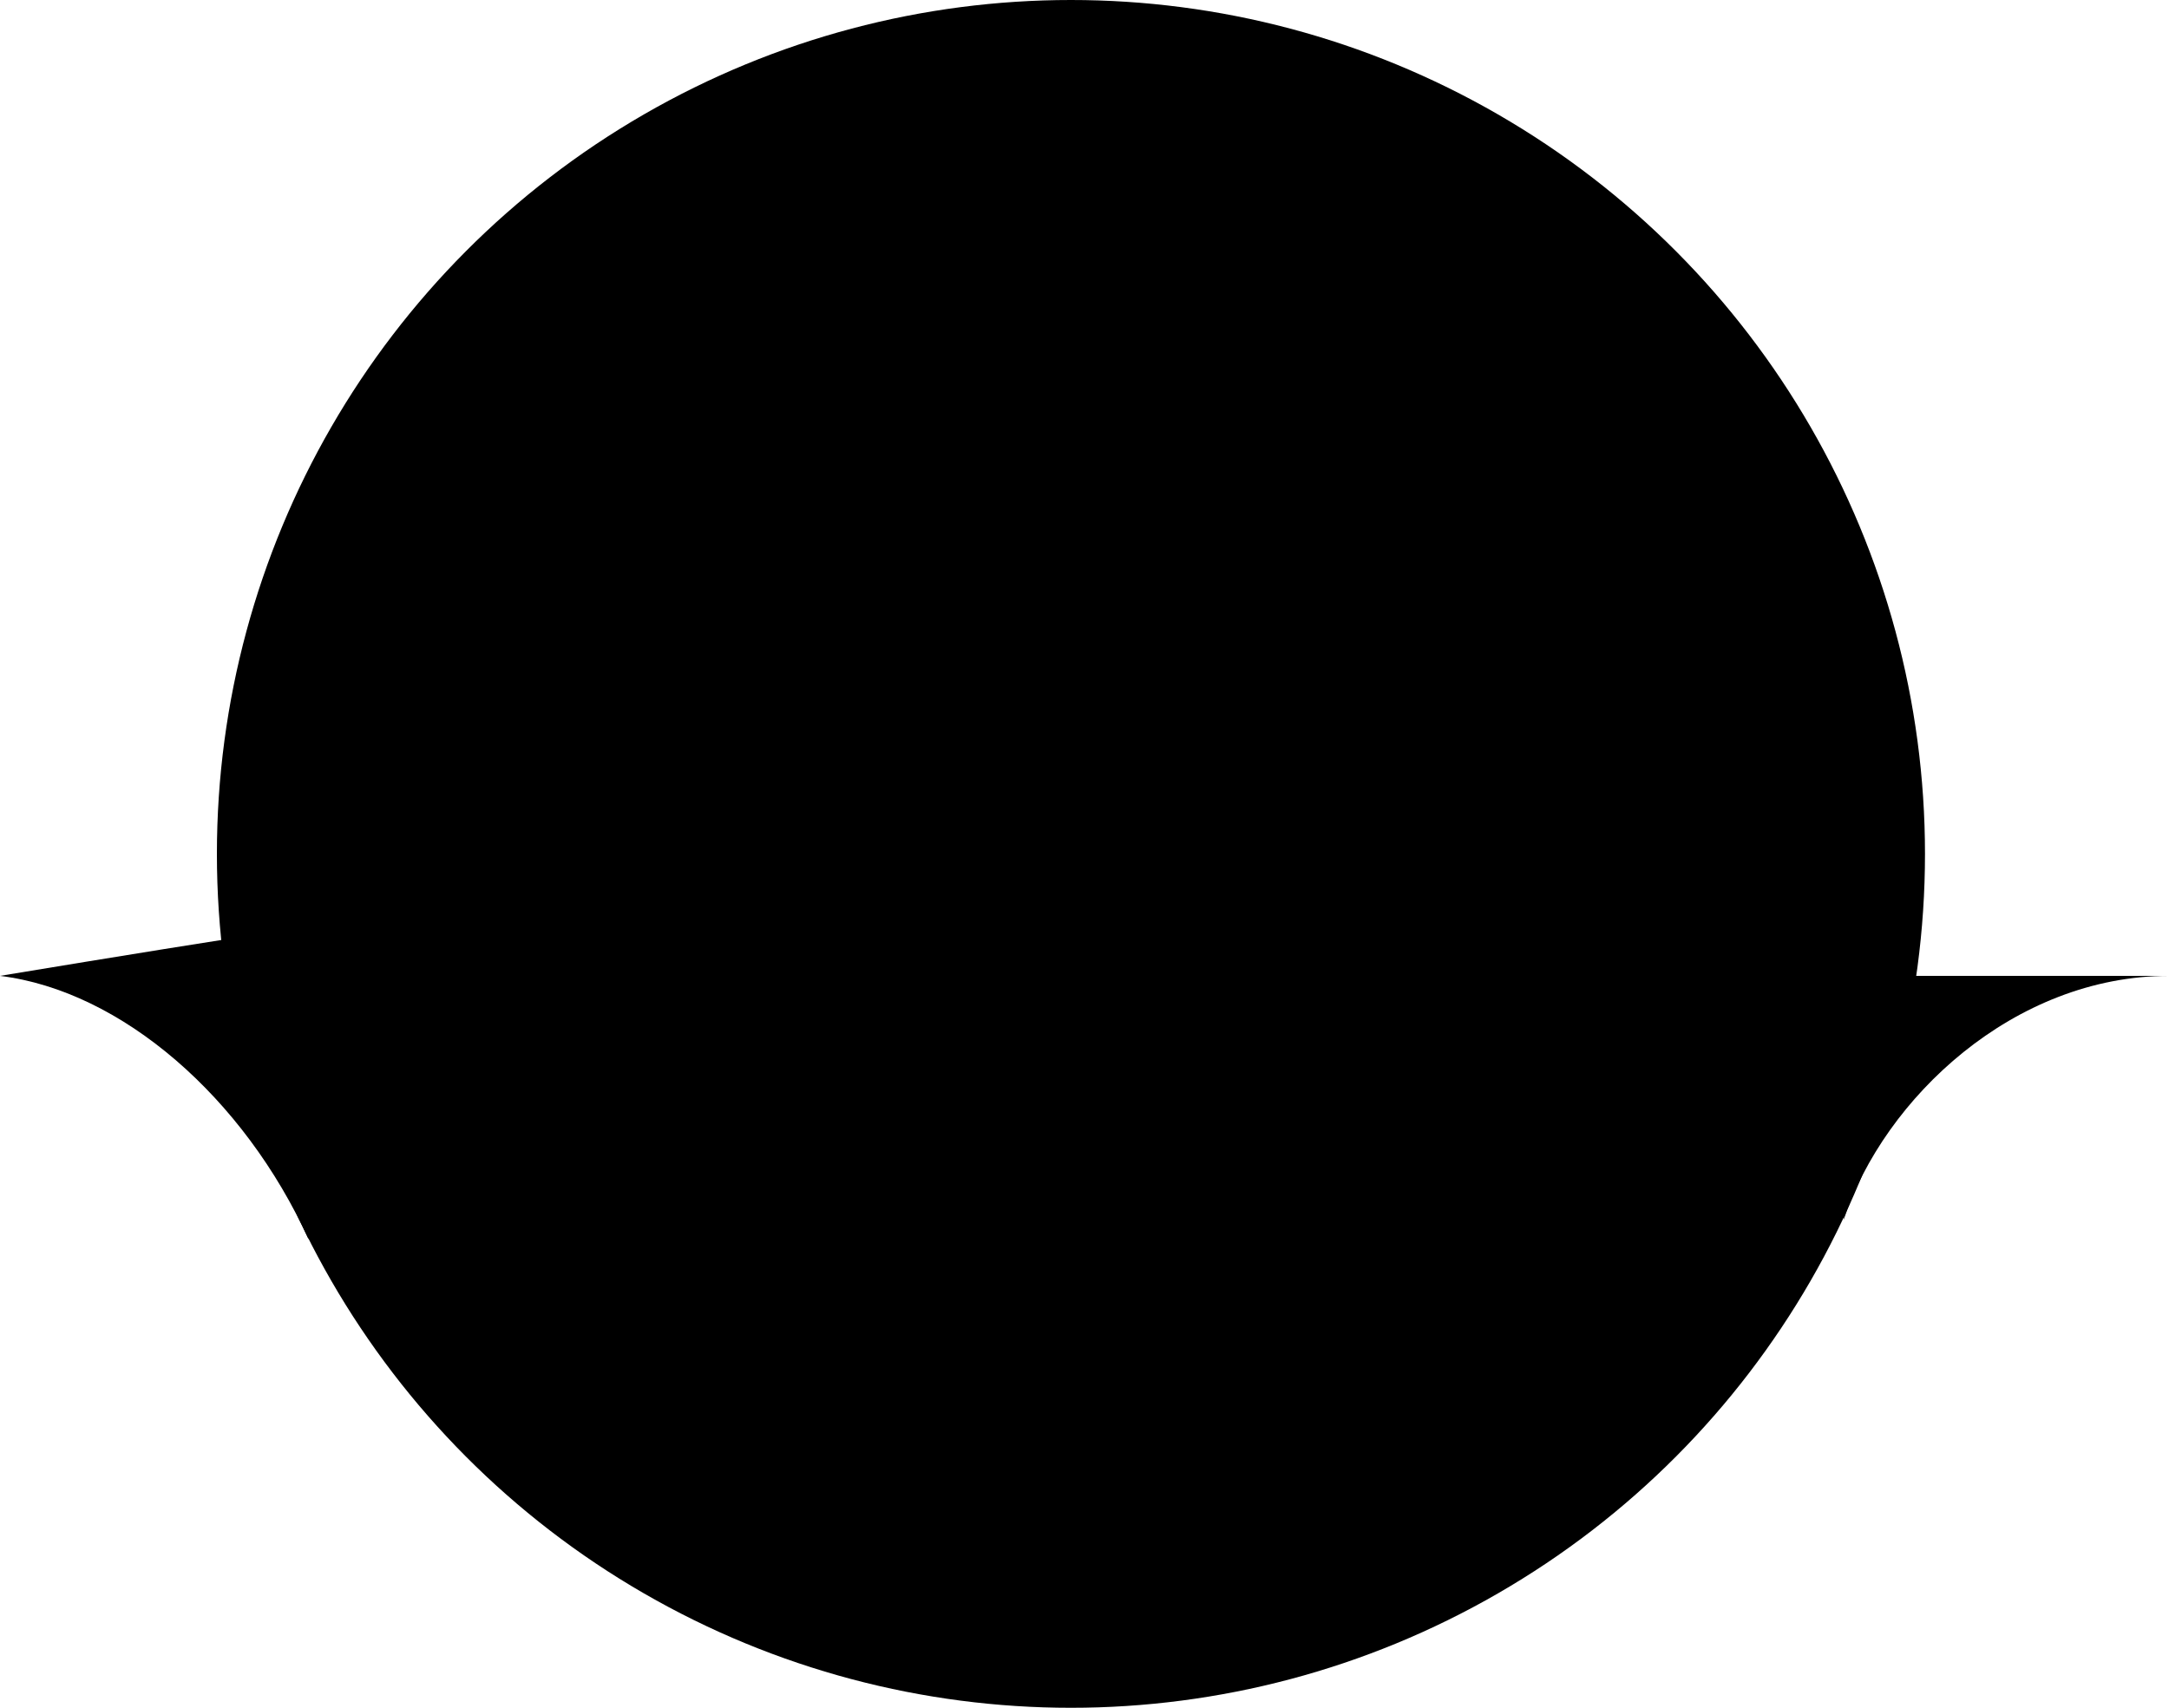 <svg width="80" height="63" viewBox="0 0 80 63" fill="none" xmlns="http://www.w3.org/2000/svg">
<circle cx="39.5" cy="31.5" r="31.5" fill="black"/>
<path d="M80 36H68.571L68 45C69.5 40.5 74.286 36 80 36Z" fill="black"/>
<path d="M-1.90725e-07 36C4.5 36.556 9 40.5 11.38 45.717L11.5 40L8.911 34.558C5.431 35.099 -1.90725e-07 36 -1.90725e-07 36Z" fill="black"/>
</svg>
